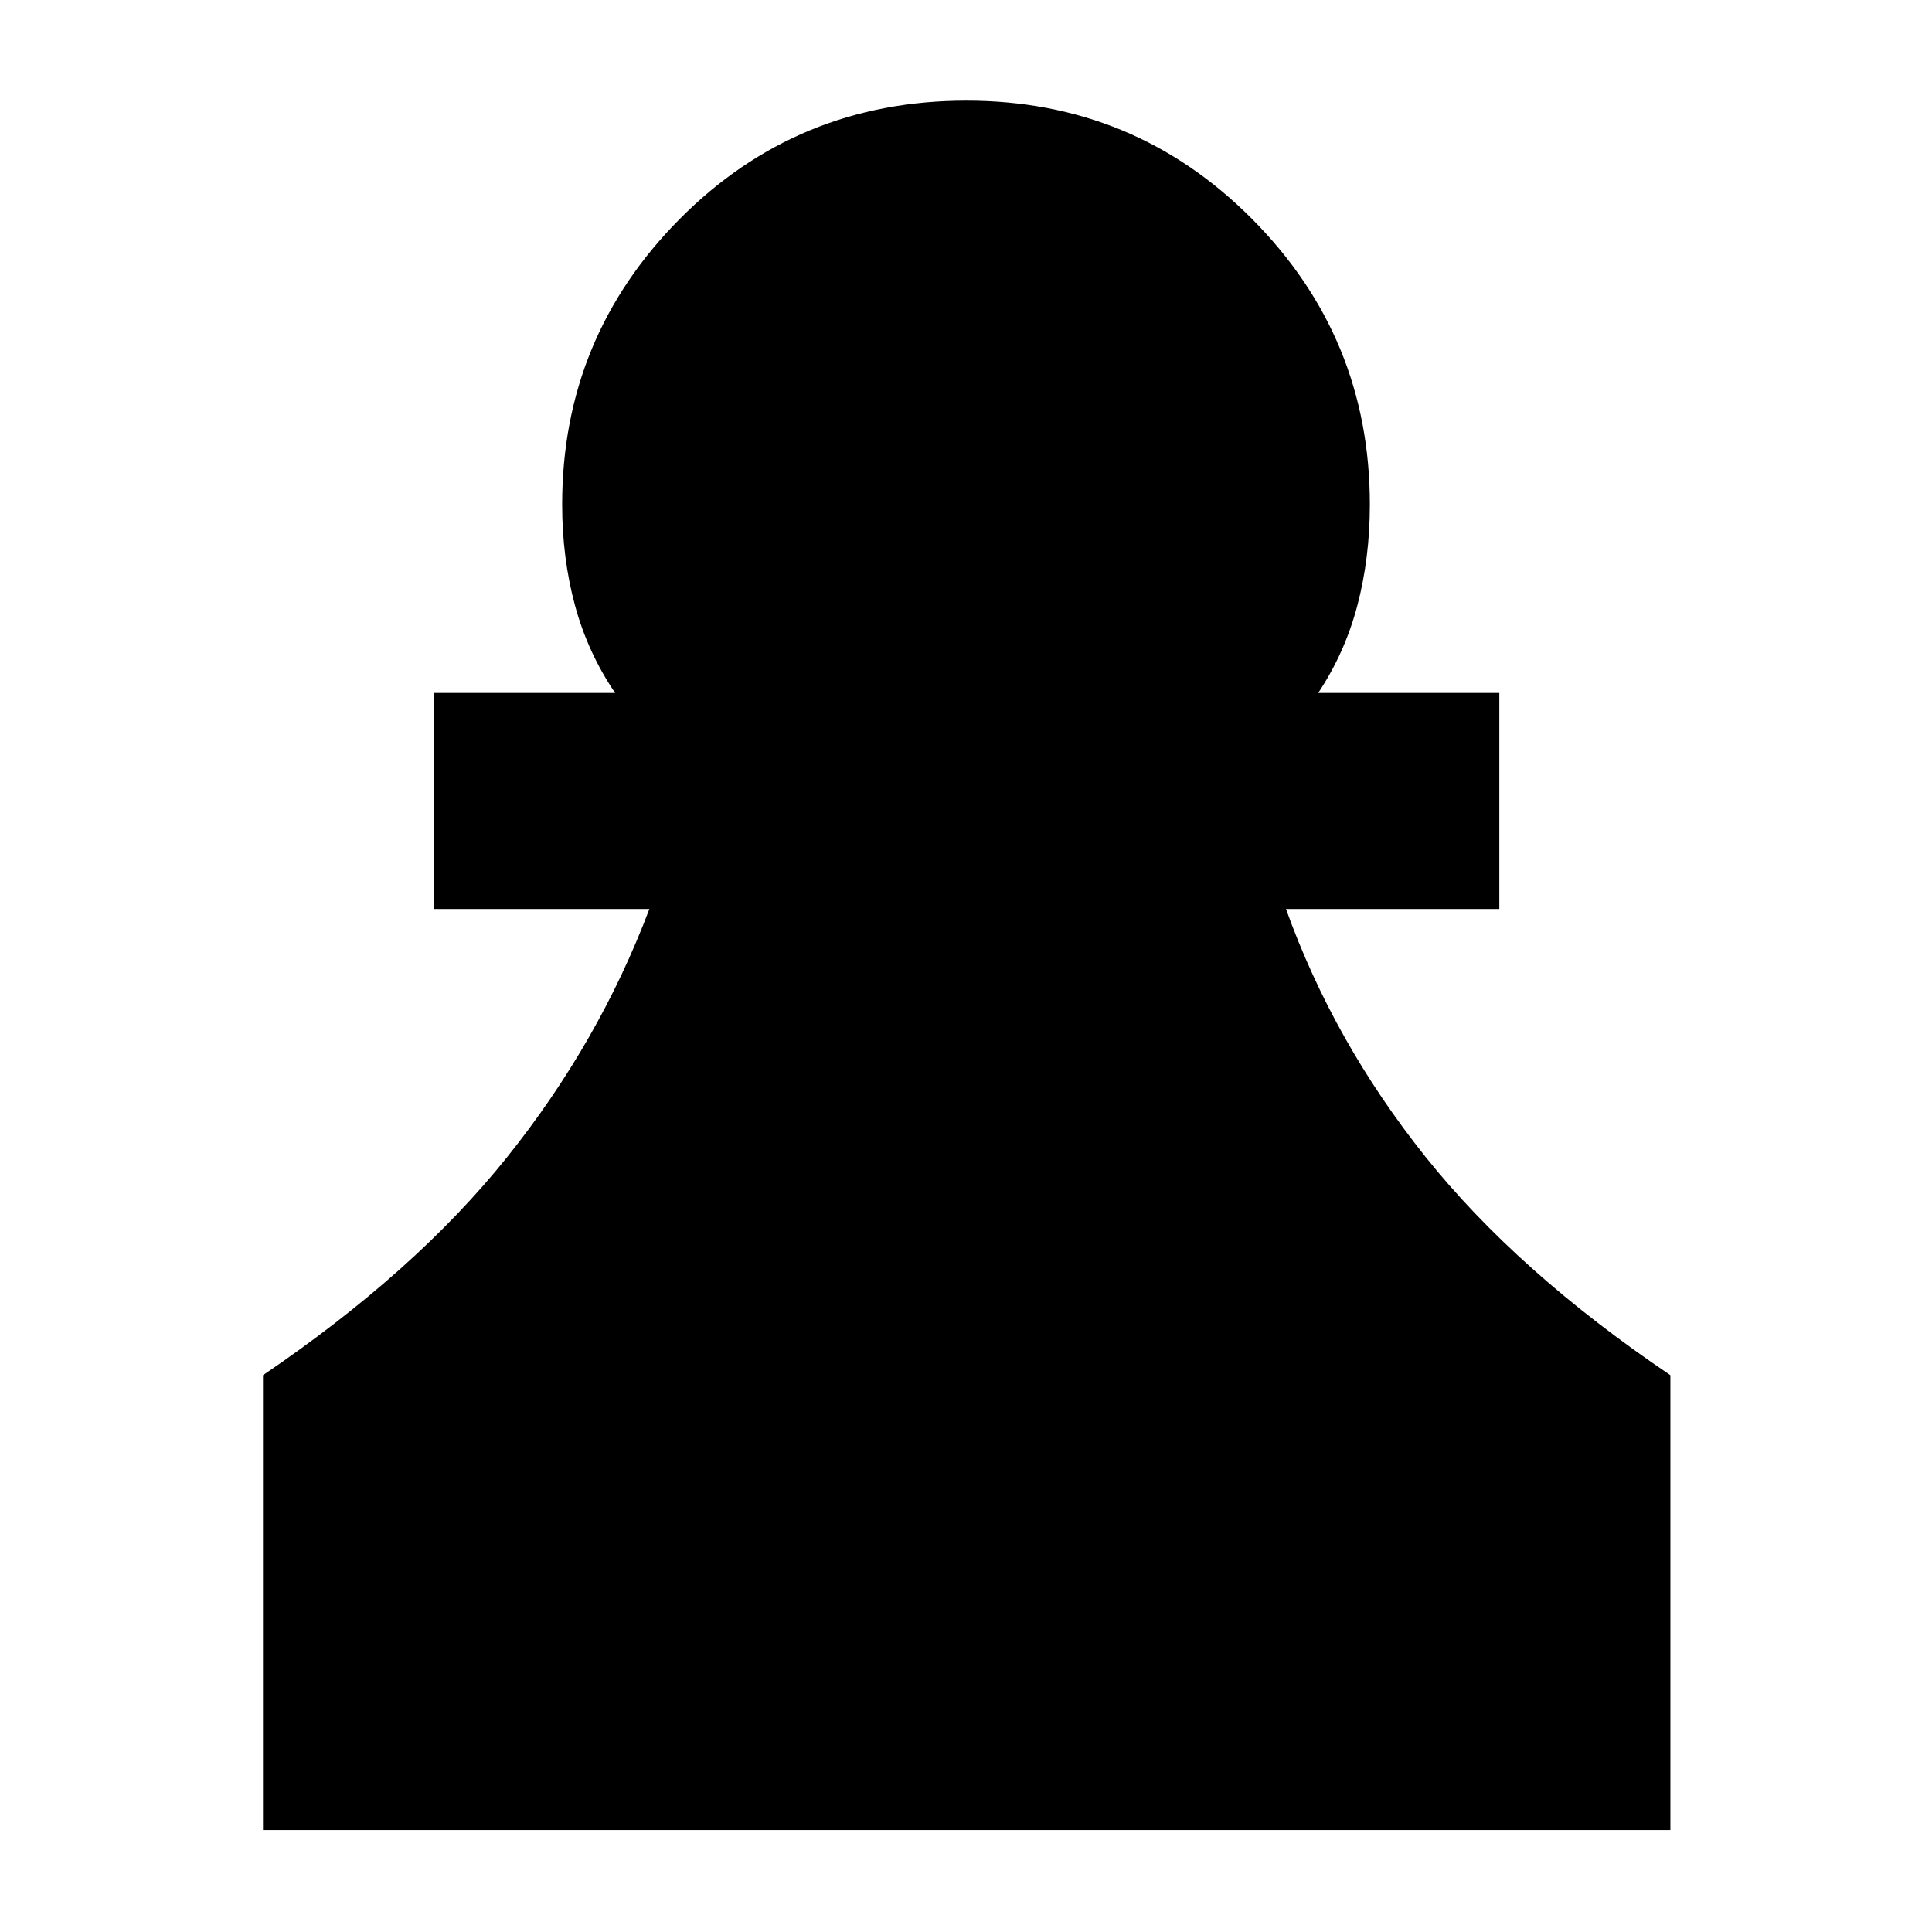 <svg xmlns="http://www.w3.org/2000/svg" height="40" viewBox="0 -960 960 960" width="40"><path d="M130.67-50.67v-226Q206.33-328 252-385.06q45.67-57.05 70.67-123.27h-107v-107.34h90q-13.58-19.94-19.96-43.5-6.38-23.56-6.38-50.16 0-83 58.39-141.84Q396.11-910 480.2-910q83.47 0 141.97 58.83 58.5 58.84 58.5 141.84 0 26.6-6.2 50.16-6.2 23.56-19.47 43.5h90v107.34H639q23.67 66 69.33 123.16Q754-328 830-276.67v226H130.67Z"/></svg>